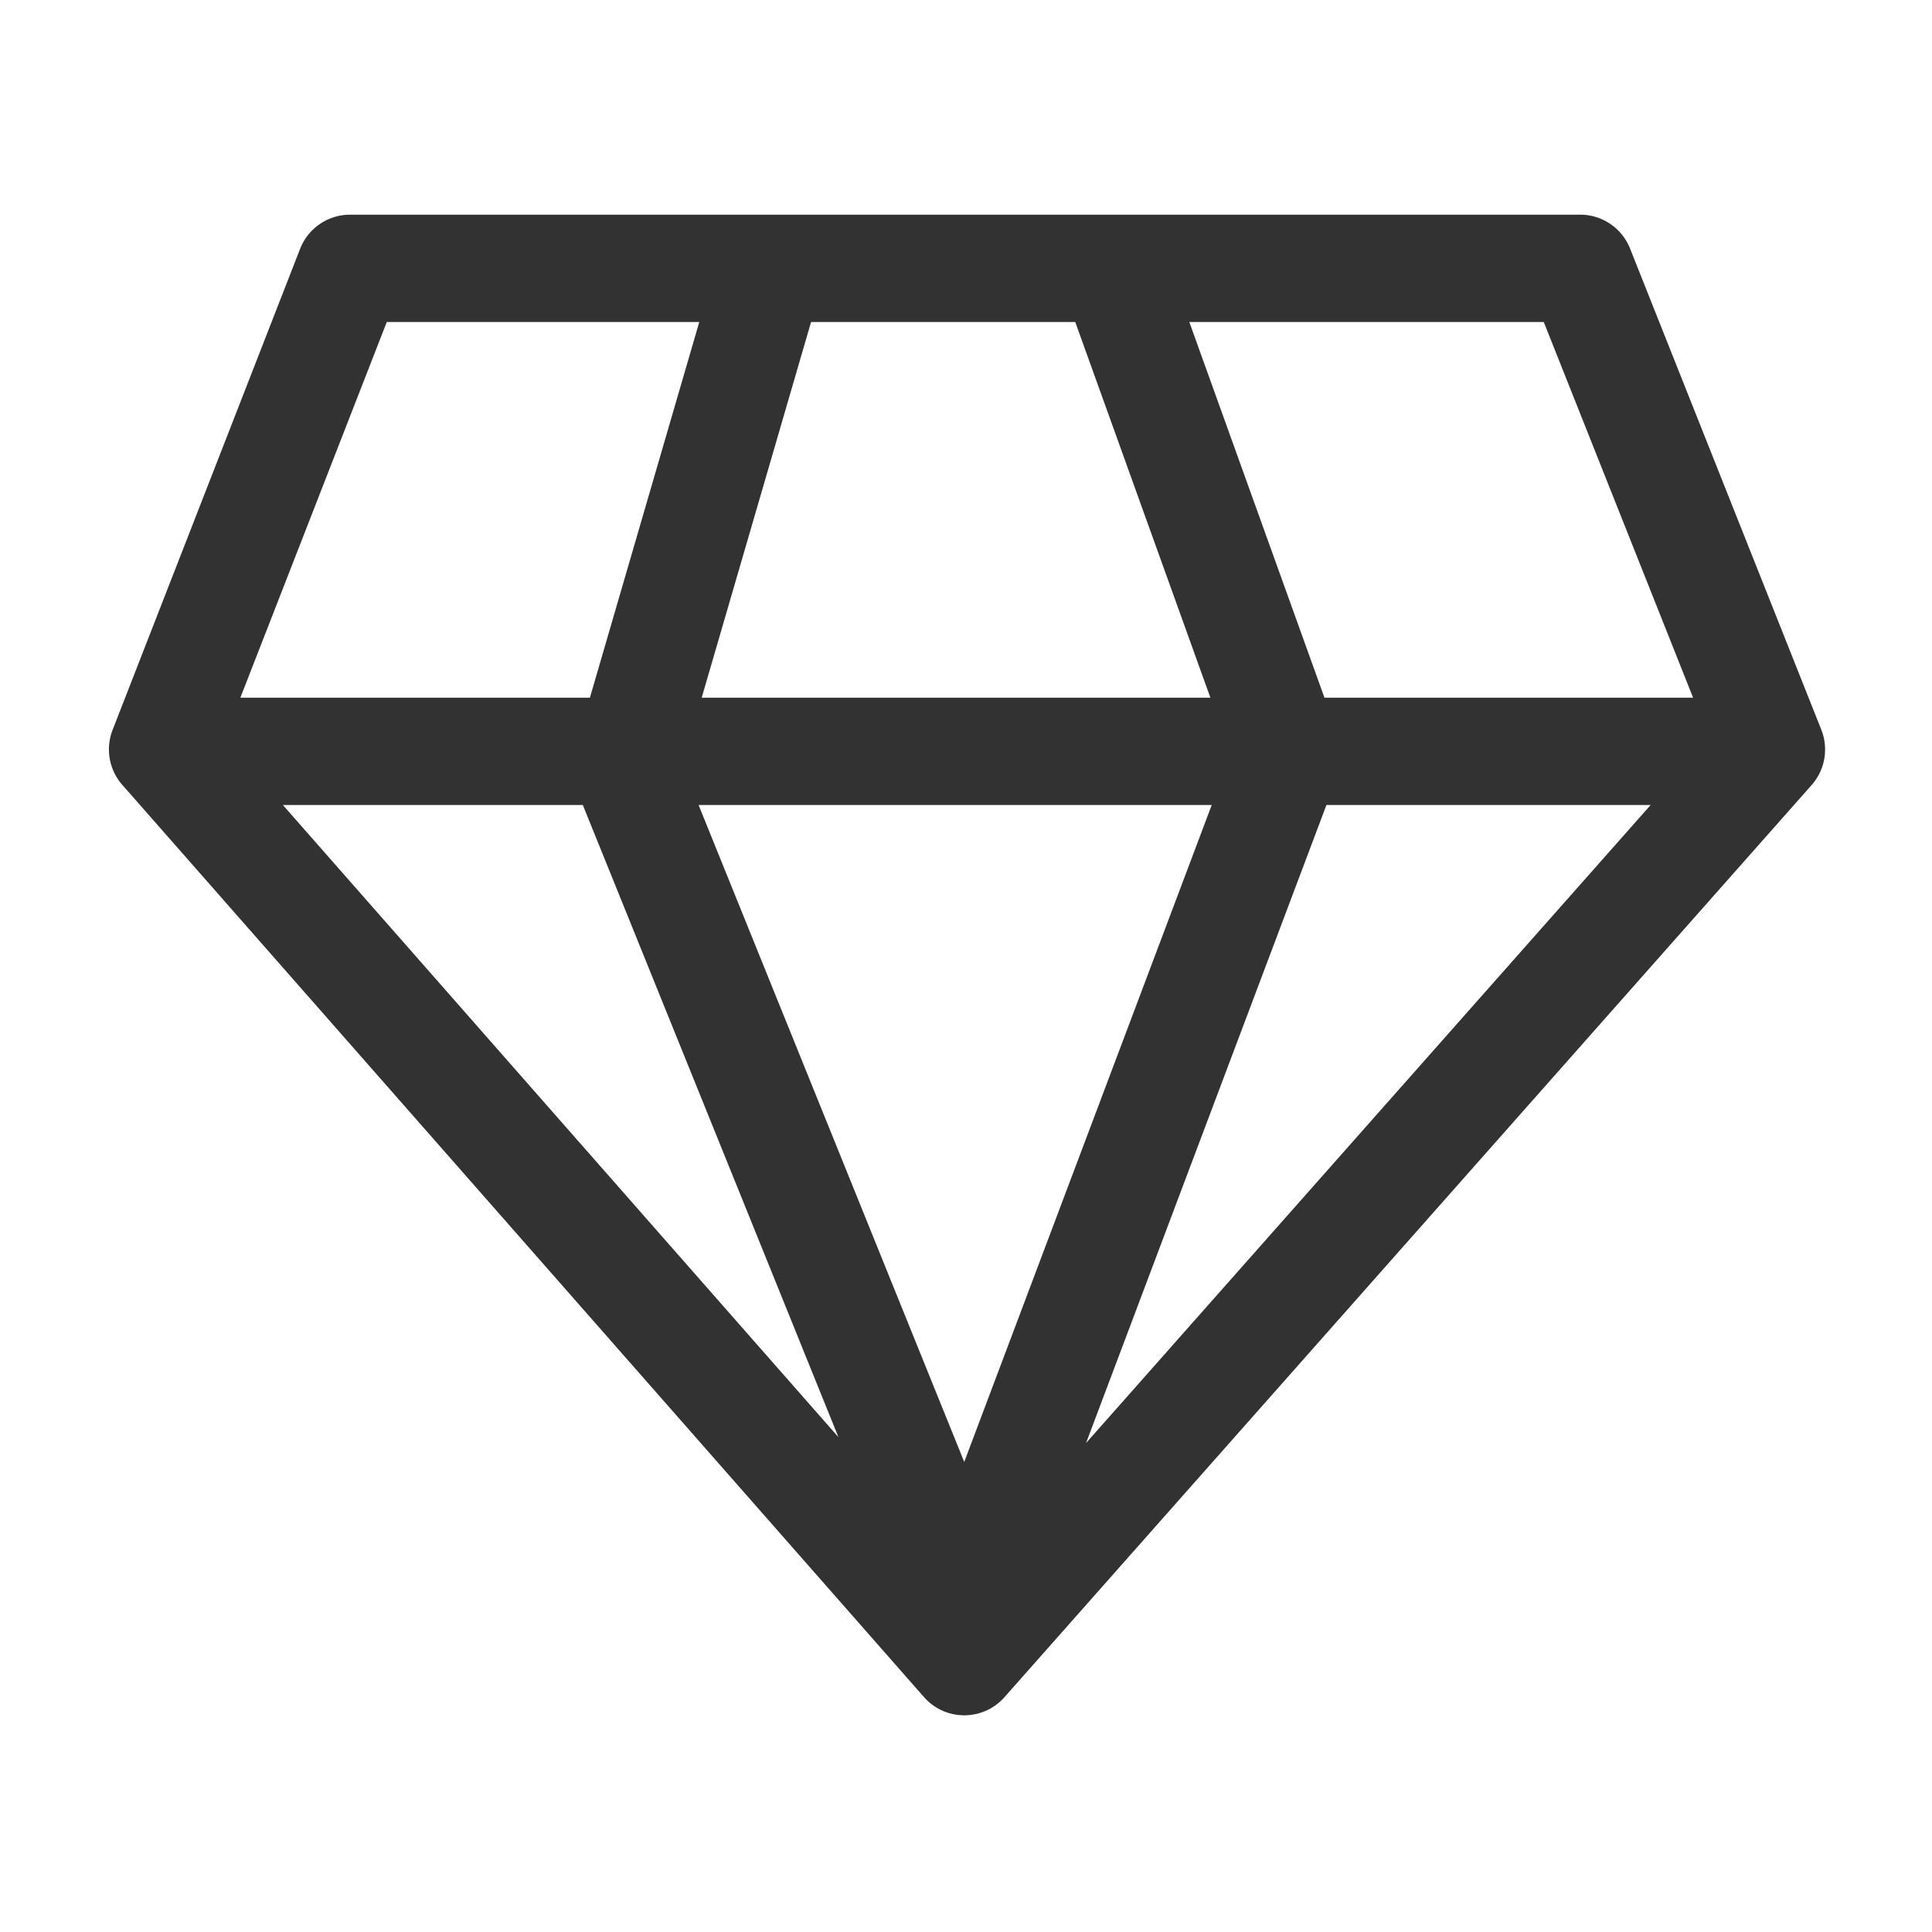 <svg width="1000" height="1000" xmlns="http://www.w3.org/2000/svg"><path d="M626.49 361.111l-69.943-194.444H419.81L363.2 361.11h263.29zm.702 55.556H361.59l137.495 340.031 128.107-340.031zm58.338-55.556h190.803l-77.288-194.444H615.588L685.53 361.11zm1.03 55.556L562.143 746.905 854.37 416.667H686.56zm-384.895 0H146.42l287.552 327.201-132.307-327.201zm3.674-55.556l56.608-194.444H200.199L124.414 361.11h180.925zm-124.127-250h636.683c11.38 0 21.61 6.942 25.814 17.518L942.7 377.676a27.778 27.778 0 0 1-5.01 28.668L519.905 878.468c-10.167 11.489-27.722 12.56-39.21 2.394-.87-.77-1.691-1.593-2.458-2.465L63.294 406.237a27.778 27.778 0 0 1-5.016-28.423l97.052-249.012a27.778 27.778 0 0 1 25.882-17.69z" fill="#323233" fill-rule="nonzero"/></svg>